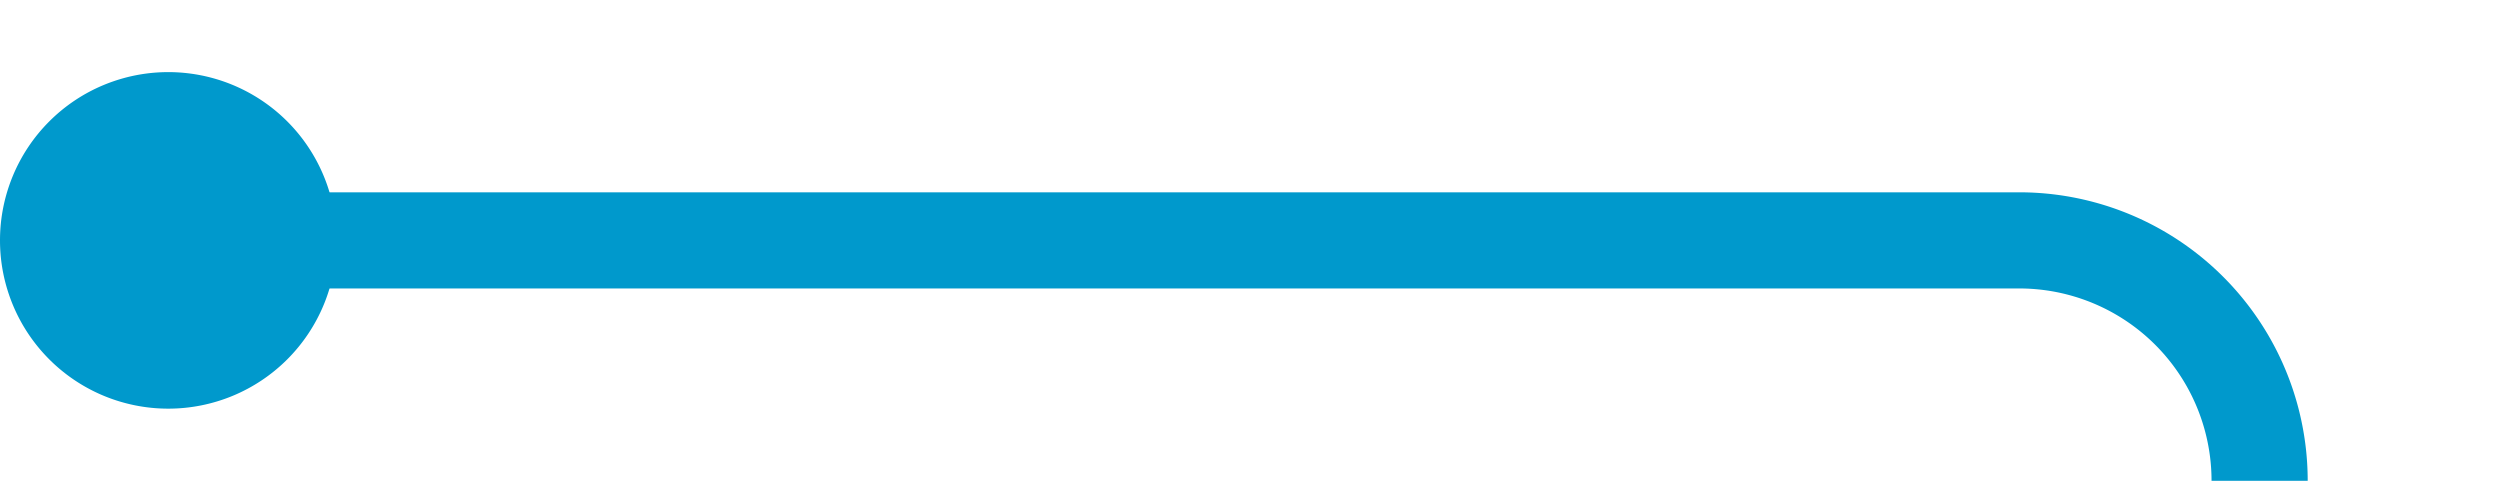 ﻿<?xml version="1.0" encoding="utf-8"?>
<svg version="1.1" xmlns:xlink="http://www.w3.org/1999/xlink" width="52px" height="10px" preserveAspectRatio="xMinYMid meet" viewBox="1333 232  52 8" xmlns="http://www.w3.org/2000/svg">
  <path d="M 1335 236  L 1375 236  A 5 5 0 0 1 1380 241 L 1380 796  A 5 5 0 0 1 1375 801 L 777 801  A 5 5 0 0 0 772 806 L 772 918  " stroke-width="2" stroke="#0099cc" fill="none" />
  <path d="M 1336.5 232.5  A 3.5 3.5 0 0 0 1333 236 A 3.5 3.5 0 0 0 1336.5 239.5 A 3.5 3.5 0 0 0 1340 236 A 3.5 3.5 0 0 0 1336.5 232.5 Z M 776.293 912.893  L 772 917.186  L 767.707 912.893  L 766.293 914.307  L 771.293 919.307  L 772 920.014  L 772.707 919.307  L 777.707 914.307  L 776.293 912.893  Z " fill-rule="nonzero" fill="#0099cc" stroke="none" />
</svg>